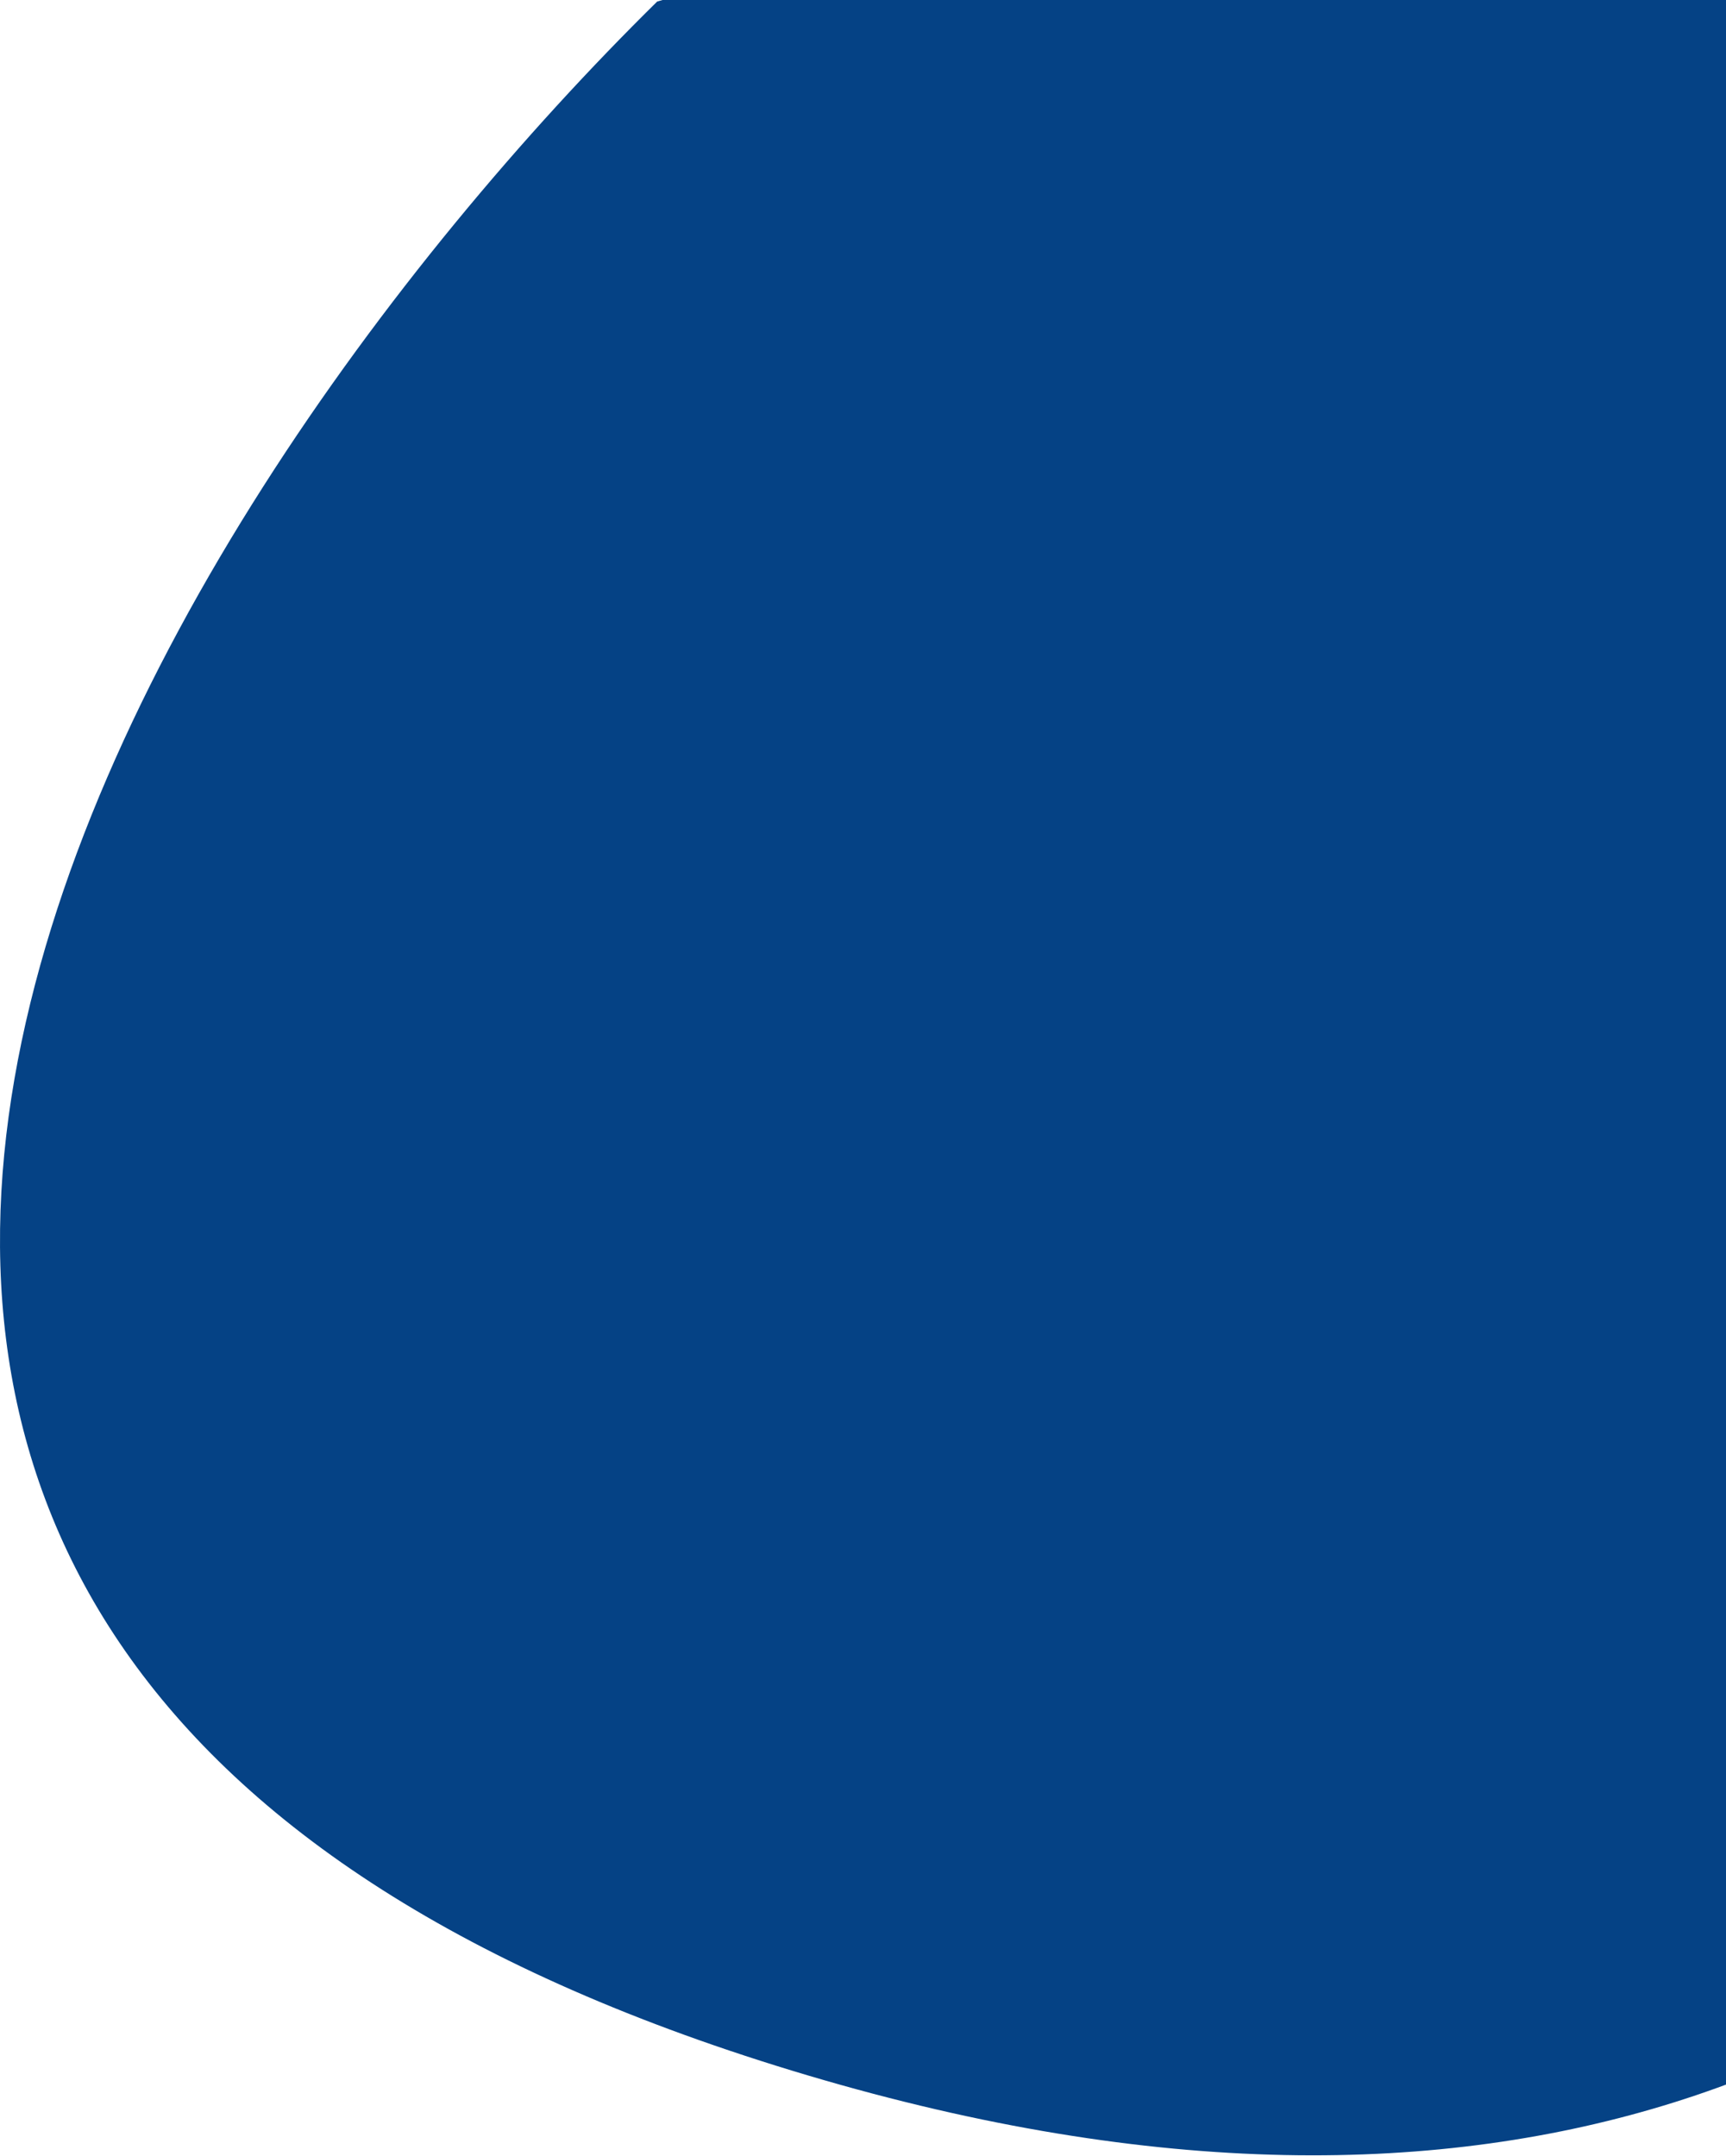 <svg width="570" height="712" viewBox="0 0 570 712" fill="none" xmlns="http://www.w3.org/2000/svg">
<path d="M267.038 685.5C-191.362 549.5 42.704 172.167 217.038 0.5L436.538 -61.5L779.038 -108L867.538 168.5C858.371 397.5 725.438 821.5 267.038 685.5Z" fill="#054285"/>
</svg>
